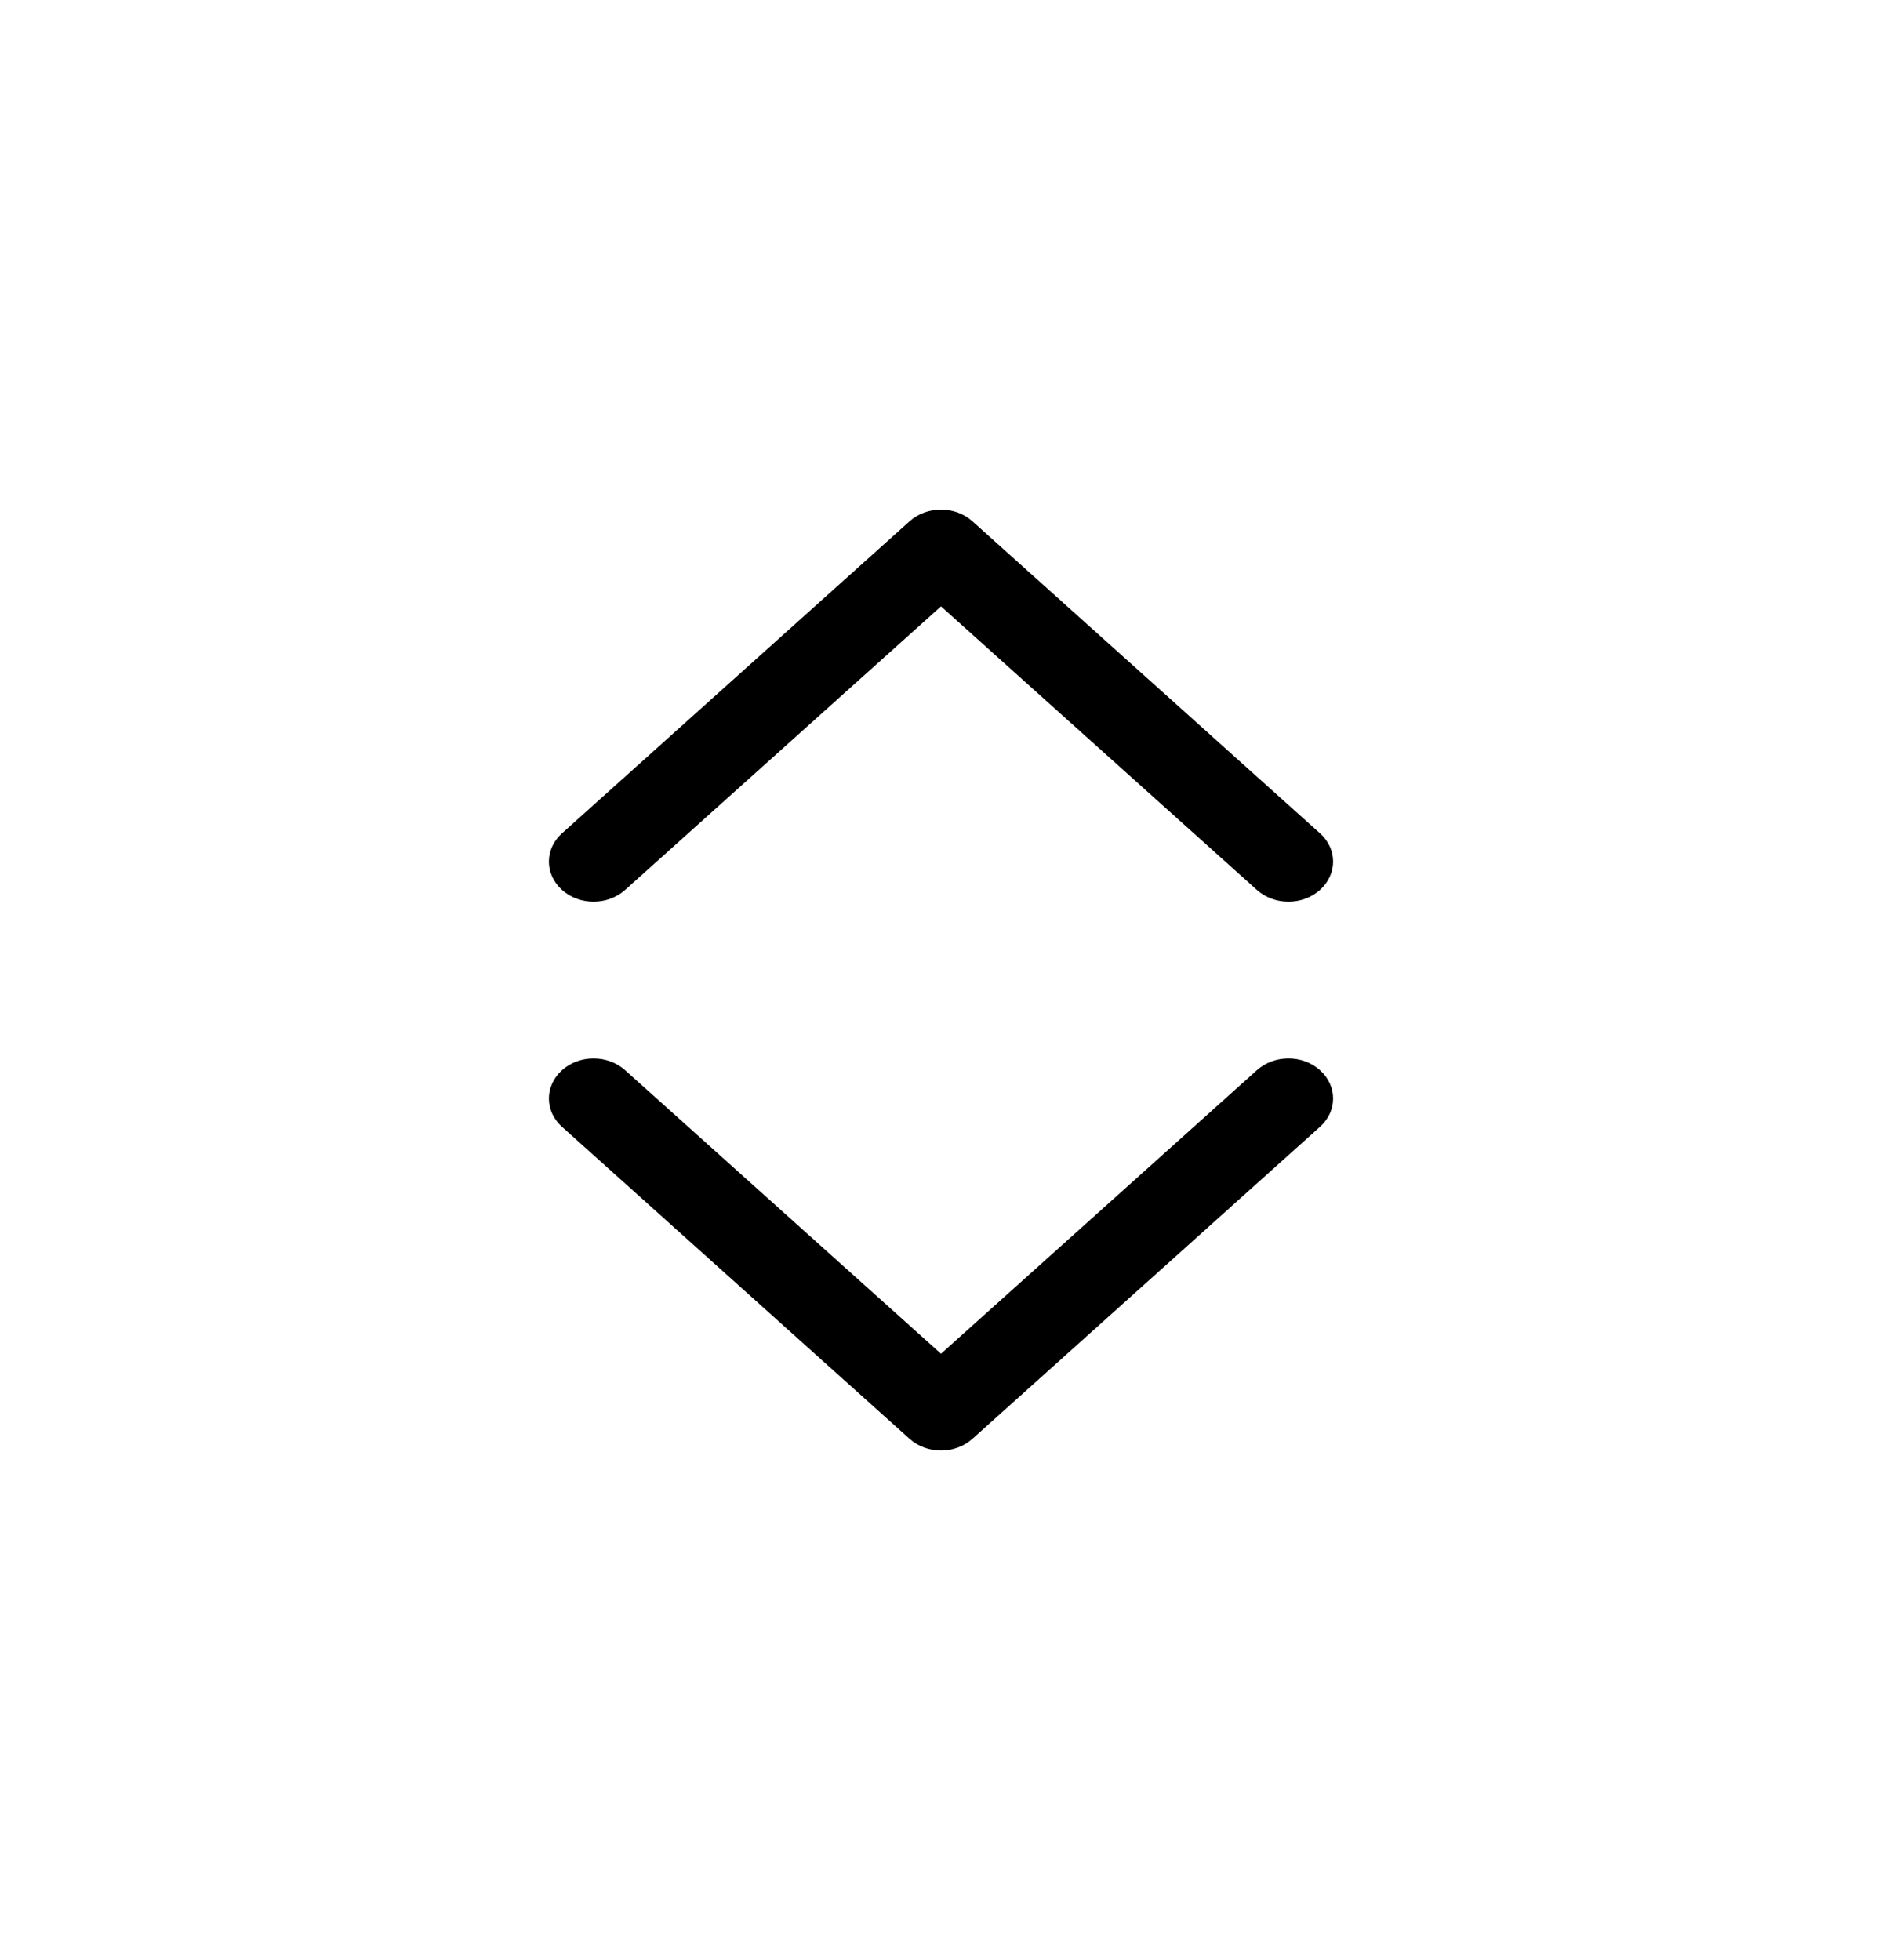 <svg width="24" height="25" viewBox="0 0 24 25" fill="none" xmlns="http://www.w3.org/2000/svg">
<path fill-rule="evenodd" clip-rule="evenodd" d="M11.598 6.65C11.82 6.45 12.18 6.45 12.402 6.65L16.833 10.628C17.056 10.827 17.056 11.151 16.833 11.35C16.611 11.55 16.251 11.55 16.028 11.35L12 7.734L7.972 11.35C7.749 11.55 7.389 11.55 7.167 11.35C6.944 11.151 6.944 10.827 7.167 10.628L11.598 6.65Z" fill="currentColor"/>
<path fill-rule="evenodd" clip-rule="evenodd" d="M12.402 18.35C12.18 18.55 11.82 18.55 11.598 18.35L7.167 14.372C6.944 14.173 6.944 13.849 7.167 13.65C7.389 13.45 7.749 13.45 7.972 13.65L12 17.266L16.028 13.65C16.251 13.45 16.611 13.45 16.833 13.65C17.056 13.849 17.056 14.173 16.833 14.372L12.402 18.35Z" fill="currentColor"/>
</svg>

